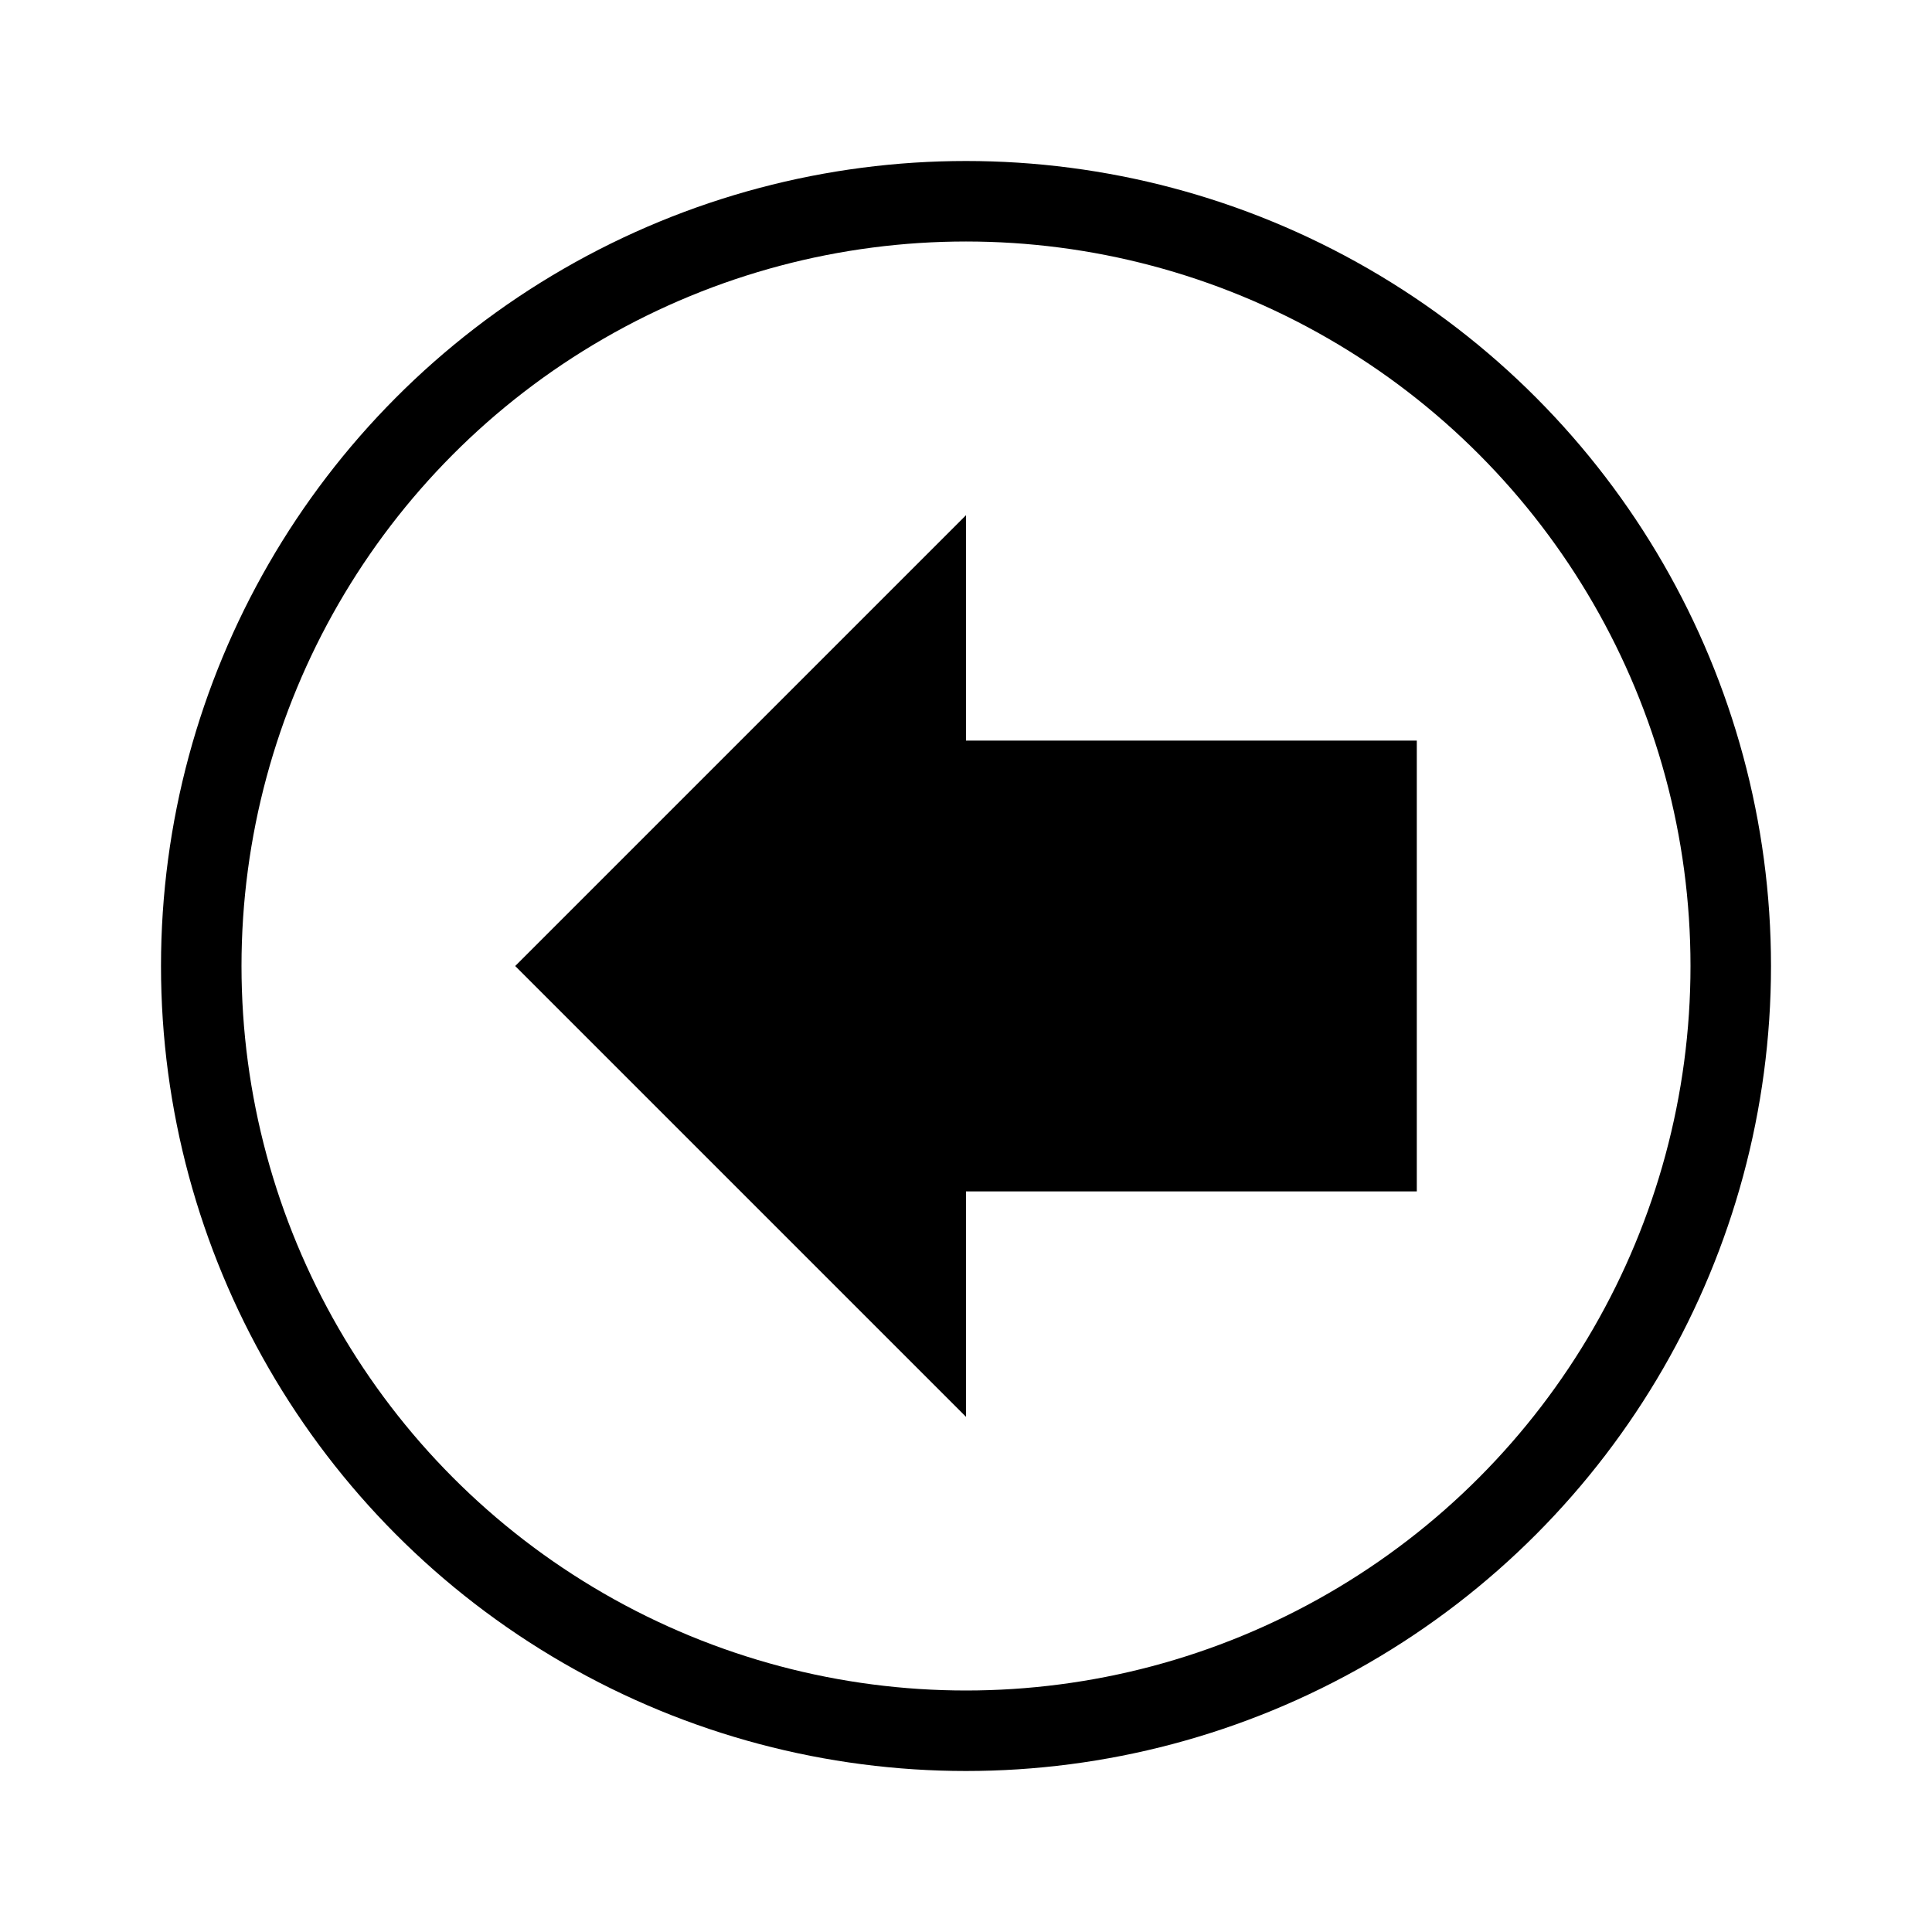 <?xml version="1.0" encoding="utf-8"?>
<!-- Generator: Adobe Illustrator 19.0.0, SVG Export Plug-In . SVG Version: 6.00 Build 0)  -->
<svg version="1.1" id="Lager_1" xmlns="http://www.w3.org/2000/svg" xmlns:xlink="http://www.w3.org/1999/xlink" x="0px" y="0px"
	 viewBox="-285 408.9 24 24" style="enable-background:new -285 408.9 24 24;" xml:space="preserve">
<style type="text/css">
	.st0{fill:none;}
	.st1{fill:none;stroke:#000000;stroke-miterlimit:10;}
</style>
<path class="st0" d="M-285,408.9h24v24h-24V408.9z"/>
<path d="M-273,423.7v2.8l-5.6-5.6l5.6-5.6v2.8h5.6v5.6H-273z"/>
<circle class="st1" cx="-273" cy="420.9" r="9.5"/>
</svg>
